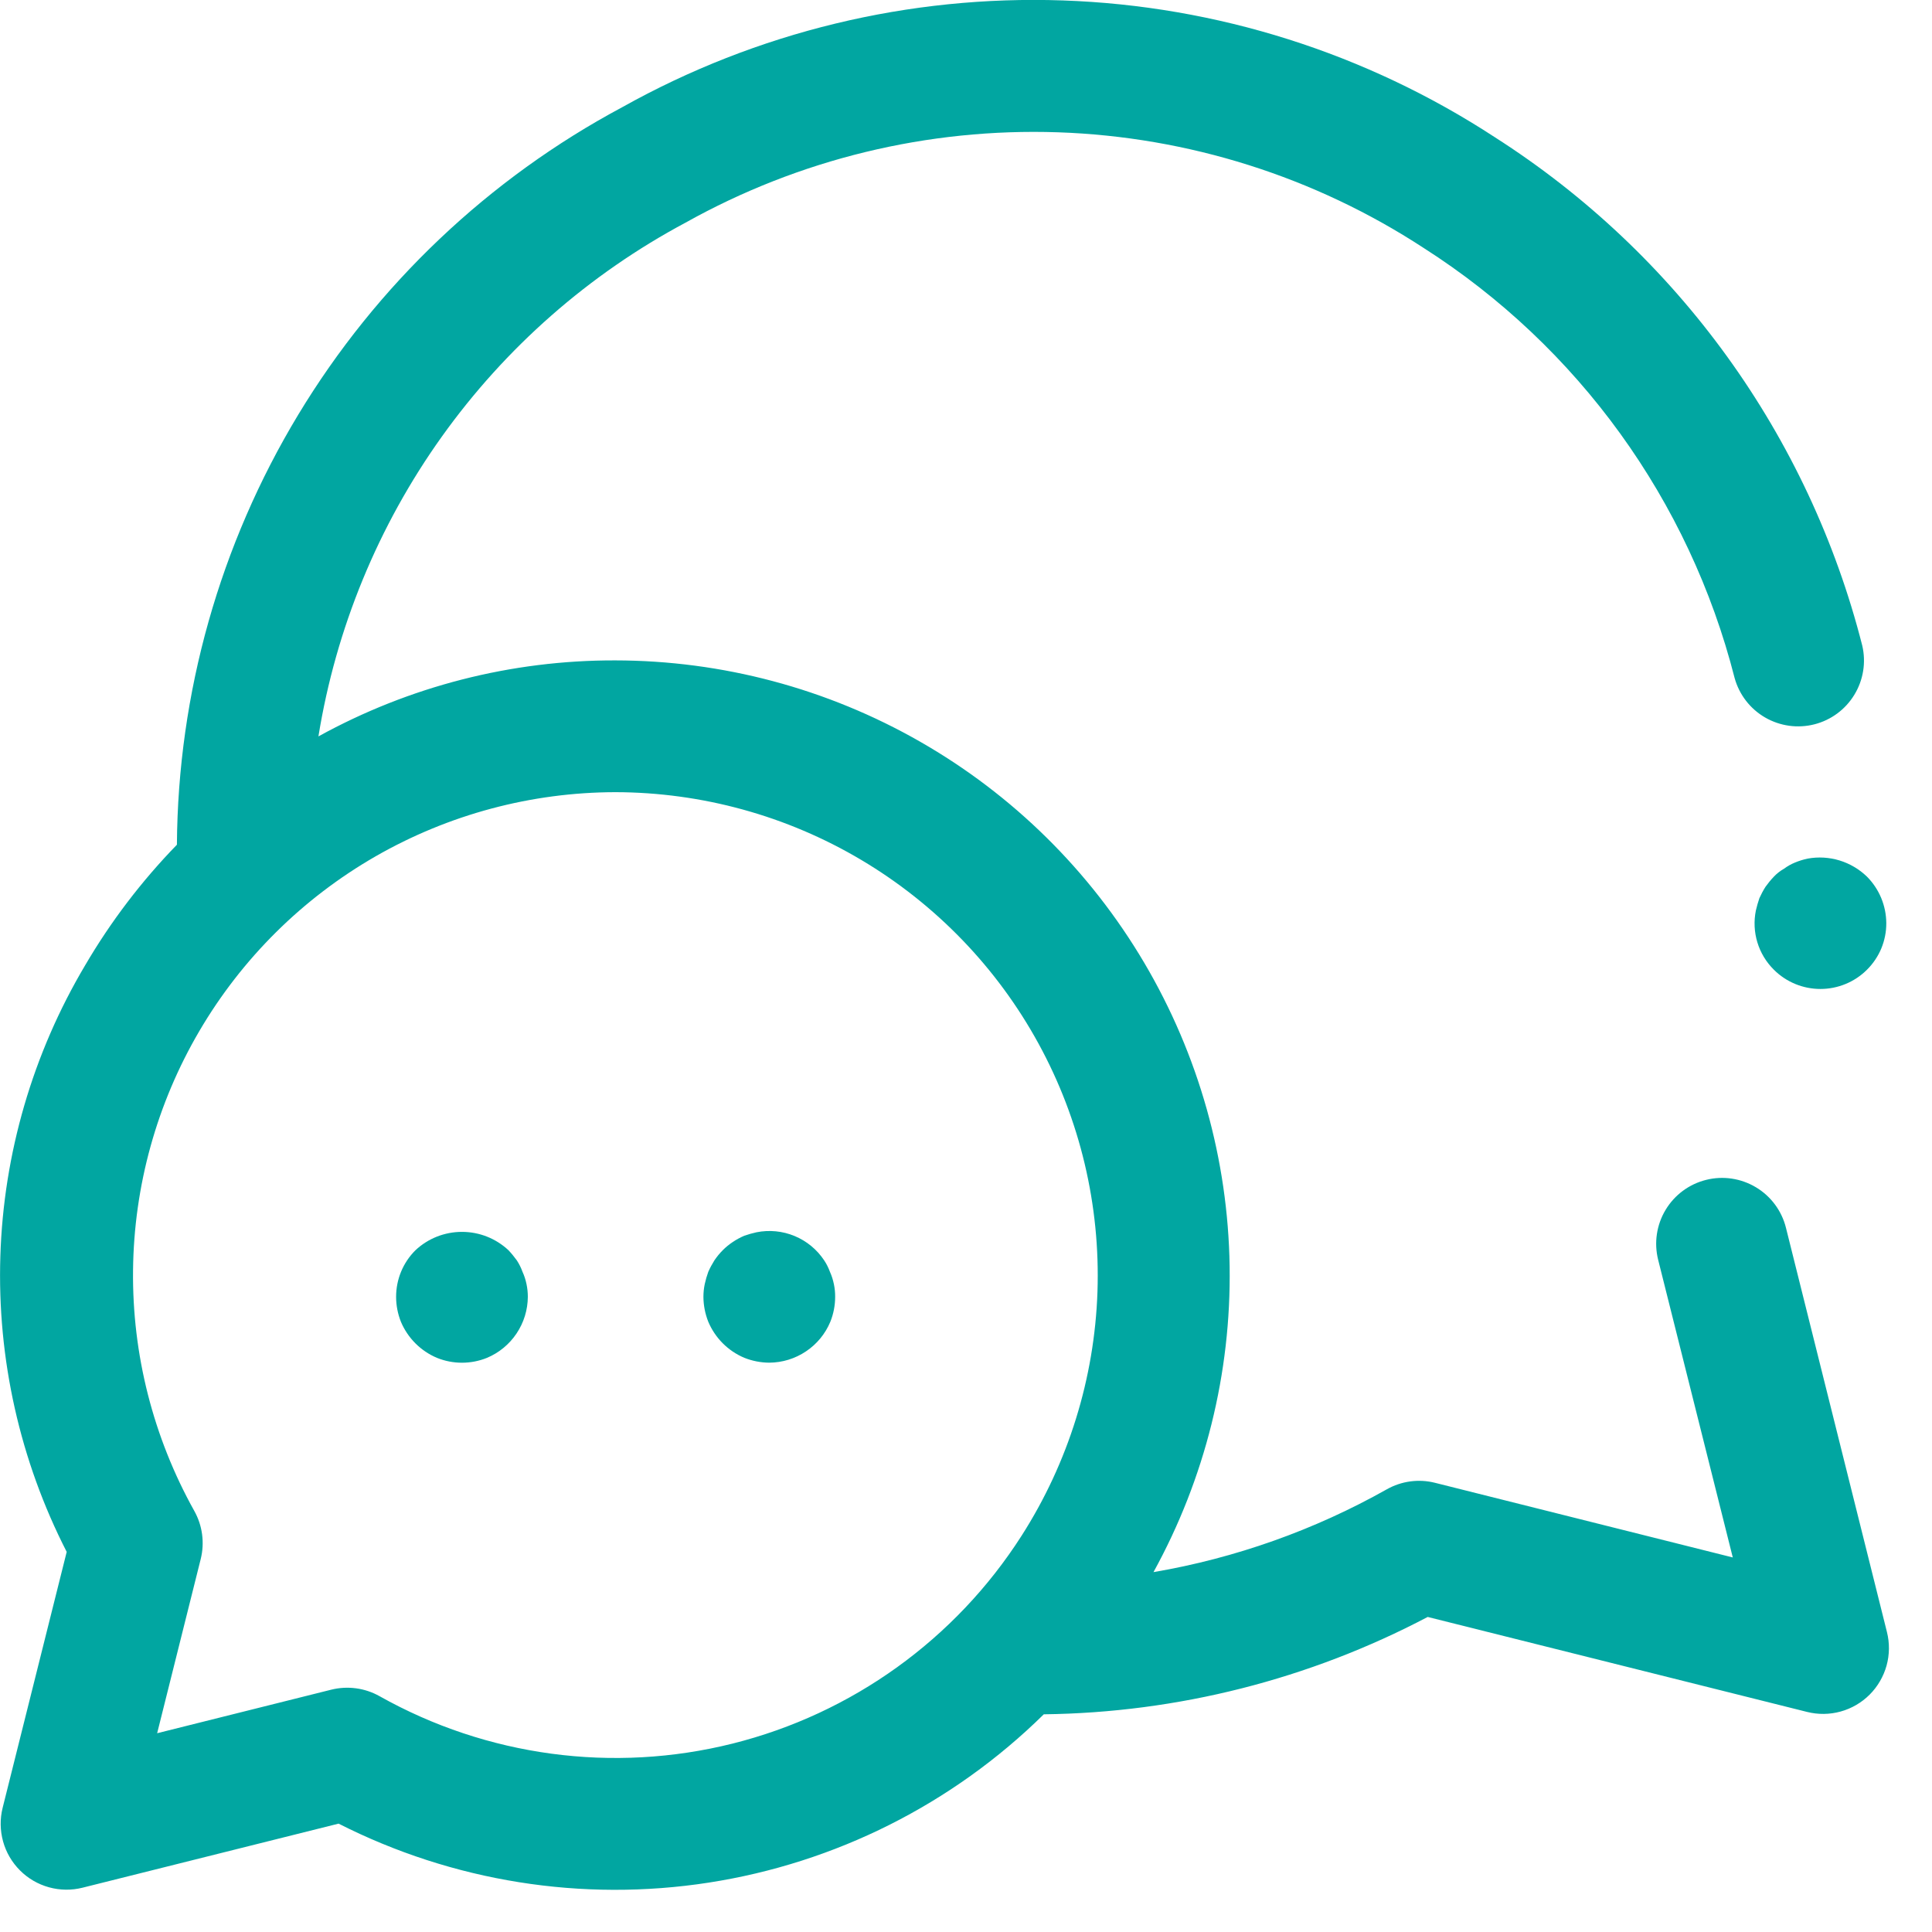 <svg width="44" height="44" viewBox="0 0 44 44" fill="none" xmlns="http://www.w3.org/2000/svg">
<g clip-path="url(#clip0_838_4090)">
<path d="M11.9 28.965C11.867 28.873 11.824 28.786 11.771 28.705C11.712 28.624 11.649 28.546 11.581 28.474C11.293 28.204 10.914 28.055 10.521 28.055C10.127 28.055 9.748 28.204 9.461 28.474C9.321 28.613 9.21 28.779 9.135 28.96C9.059 29.143 9.021 29.338 9.021 29.535C9.021 29.73 9.059 29.923 9.131 30.104C9.287 30.473 9.581 30.768 9.951 30.924C10.316 31.072 10.725 31.072 11.091 30.924C11.365 30.809 11.599 30.616 11.764 30.369C11.93 30.122 12.019 29.832 12.021 29.535C12.021 29.437 12.011 29.34 11.991 29.245C11.971 29.148 11.941 29.054 11.9 28.965V28.965Z" fill="#01A6A1"/>
<path d="M18.901 28.964C18.867 28.872 18.824 28.785 18.77 28.704C18.606 28.457 18.372 28.264 18.098 28.15C17.823 28.036 17.522 28.006 17.23 28.064C17.136 28.085 17.042 28.111 16.951 28.143C16.86 28.182 16.773 28.229 16.691 28.284C16.608 28.339 16.53 28.402 16.46 28.473C16.39 28.543 16.326 28.621 16.27 28.704C16.218 28.787 16.171 28.874 16.131 28.964C16.098 29.055 16.071 29.149 16.05 29.244C16.03 29.339 16.02 29.436 16.02 29.534C16.021 29.729 16.059 29.922 16.131 30.103C16.287 30.472 16.581 30.767 16.951 30.923C17.132 30.995 17.325 31.033 17.52 31.034C17.818 31.032 18.108 30.943 18.355 30.777C18.603 30.612 18.796 30.377 18.91 30.103C18.983 29.922 19.02 29.729 19.02 29.534C19.021 29.436 19.011 29.339 18.991 29.244C18.971 29.147 18.941 29.053 18.901 28.964V28.964Z" fill="#01A6A1"/>
<path d="M42.974 37.169L40.674 27.962C40.578 27.576 40.332 27.244 39.991 27.04C39.649 26.835 39.241 26.774 38.855 26.871C38.469 26.967 38.137 27.213 37.932 27.555C37.727 27.896 37.667 28.304 37.763 28.69L39.463 35.47L32.682 33.77C32.31 33.676 31.916 33.73 31.582 33.919C29.933 34.847 28.136 35.485 26.27 35.804C27.443 33.672 28.041 31.271 28.004 28.838C27.967 26.405 27.297 24.024 26.06 21.928C24.823 19.832 23.062 18.095 20.949 16.888C18.837 15.68 16.446 15.043 14.012 15.04C11.649 15.034 9.322 15.63 7.252 16.771C7.651 14.309 8.613 11.972 10.063 9.943C11.513 7.914 13.412 6.246 15.612 5.071C18.2 3.624 21.134 2.912 24.097 3.013C27.06 3.115 29.939 4.025 32.421 5.646C35.942 7.894 38.475 11.398 39.506 15.446C39.612 15.824 39.861 16.145 40.2 16.341C40.54 16.537 40.942 16.593 41.322 16.496C41.702 16.399 42.029 16.157 42.232 15.822C42.436 15.488 42.501 15.086 42.412 14.704C41.196 9.922 38.204 5.782 34.045 3.126C31.112 1.209 27.71 0.131 24.207 0.01C20.705 -0.112 17.236 0.728 14.177 2.438C11.13 4.066 8.579 6.486 6.793 9.443C5.007 12.4 4.052 15.784 4.029 19.238C3.224 20.066 2.522 20.988 1.939 21.984C0.746 23.994 0.081 26.273 0.008 28.61C-0.066 30.946 0.454 33.263 1.519 35.343L0.06 41.172C-0.003 41.424 0.001 41.687 0.07 41.937C0.139 42.187 0.272 42.414 0.455 42.597C0.638 42.781 0.866 42.913 1.116 42.982C1.366 43.051 1.629 43.054 1.88 42.991L7.711 41.532C10.312 42.852 13.261 43.322 16.143 42.875C19.025 42.428 21.694 41.088 23.772 39.042C26.821 39.005 29.817 38.245 32.515 36.825L41.155 38.988C41.407 39.051 41.67 39.048 41.919 38.979C42.169 38.91 42.397 38.777 42.58 38.594C42.763 38.411 42.895 38.183 42.965 37.934C43.034 37.684 43.037 37.421 42.974 37.169ZM8.645 38.63C8.311 38.442 7.918 38.389 7.545 38.481L3.579 39.473L4.571 35.507C4.664 35.135 4.611 34.742 4.423 34.407C3.49 32.734 3.009 30.846 3.03 28.93C3.05 27.013 3.57 25.136 4.539 23.483C5.508 21.829 6.892 20.458 8.553 19.503C10.215 18.549 12.097 18.045 14.013 18.041C15.986 18.045 17.921 18.578 19.616 19.585C21.312 20.593 22.706 22.037 23.652 23.768C24.598 25.498 25.061 27.451 24.994 29.422C24.926 31.394 24.33 33.31 23.268 34.972C21.759 37.334 19.403 39.028 16.684 39.709C13.965 40.389 11.089 40.003 8.645 38.63Z" fill="#01A6A1"/>
<path d="M41.169 19.554C41.07 19.575 40.973 19.605 40.879 19.644C40.79 19.68 40.706 19.728 40.629 19.785C40.544 19.833 40.466 19.894 40.399 19.965C40.33 20.037 40.267 20.114 40.209 20.195C40.156 20.278 40.11 20.365 40.069 20.455C40.038 20.547 40.011 20.64 39.989 20.735C39.94 20.976 39.951 21.226 40.023 21.462C40.094 21.697 40.224 21.912 40.399 22.085C40.68 22.366 41.062 22.523 41.459 22.523C41.856 22.523 42.238 22.366 42.519 22.085C42.659 21.946 42.77 21.781 42.846 21.599C42.921 21.417 42.96 21.222 42.959 21.025C42.957 20.627 42.799 20.247 42.519 19.965C42.343 19.794 42.128 19.668 41.894 19.596C41.659 19.525 41.41 19.51 41.169 19.554V19.554Z" fill="#01A6A1"/>
</g>
<defs>
<clipPath id="clip0_838_4090">
<rect width="43.019" height="43.04" fill="white"/>
</clipPath>
</defs>
</svg>
